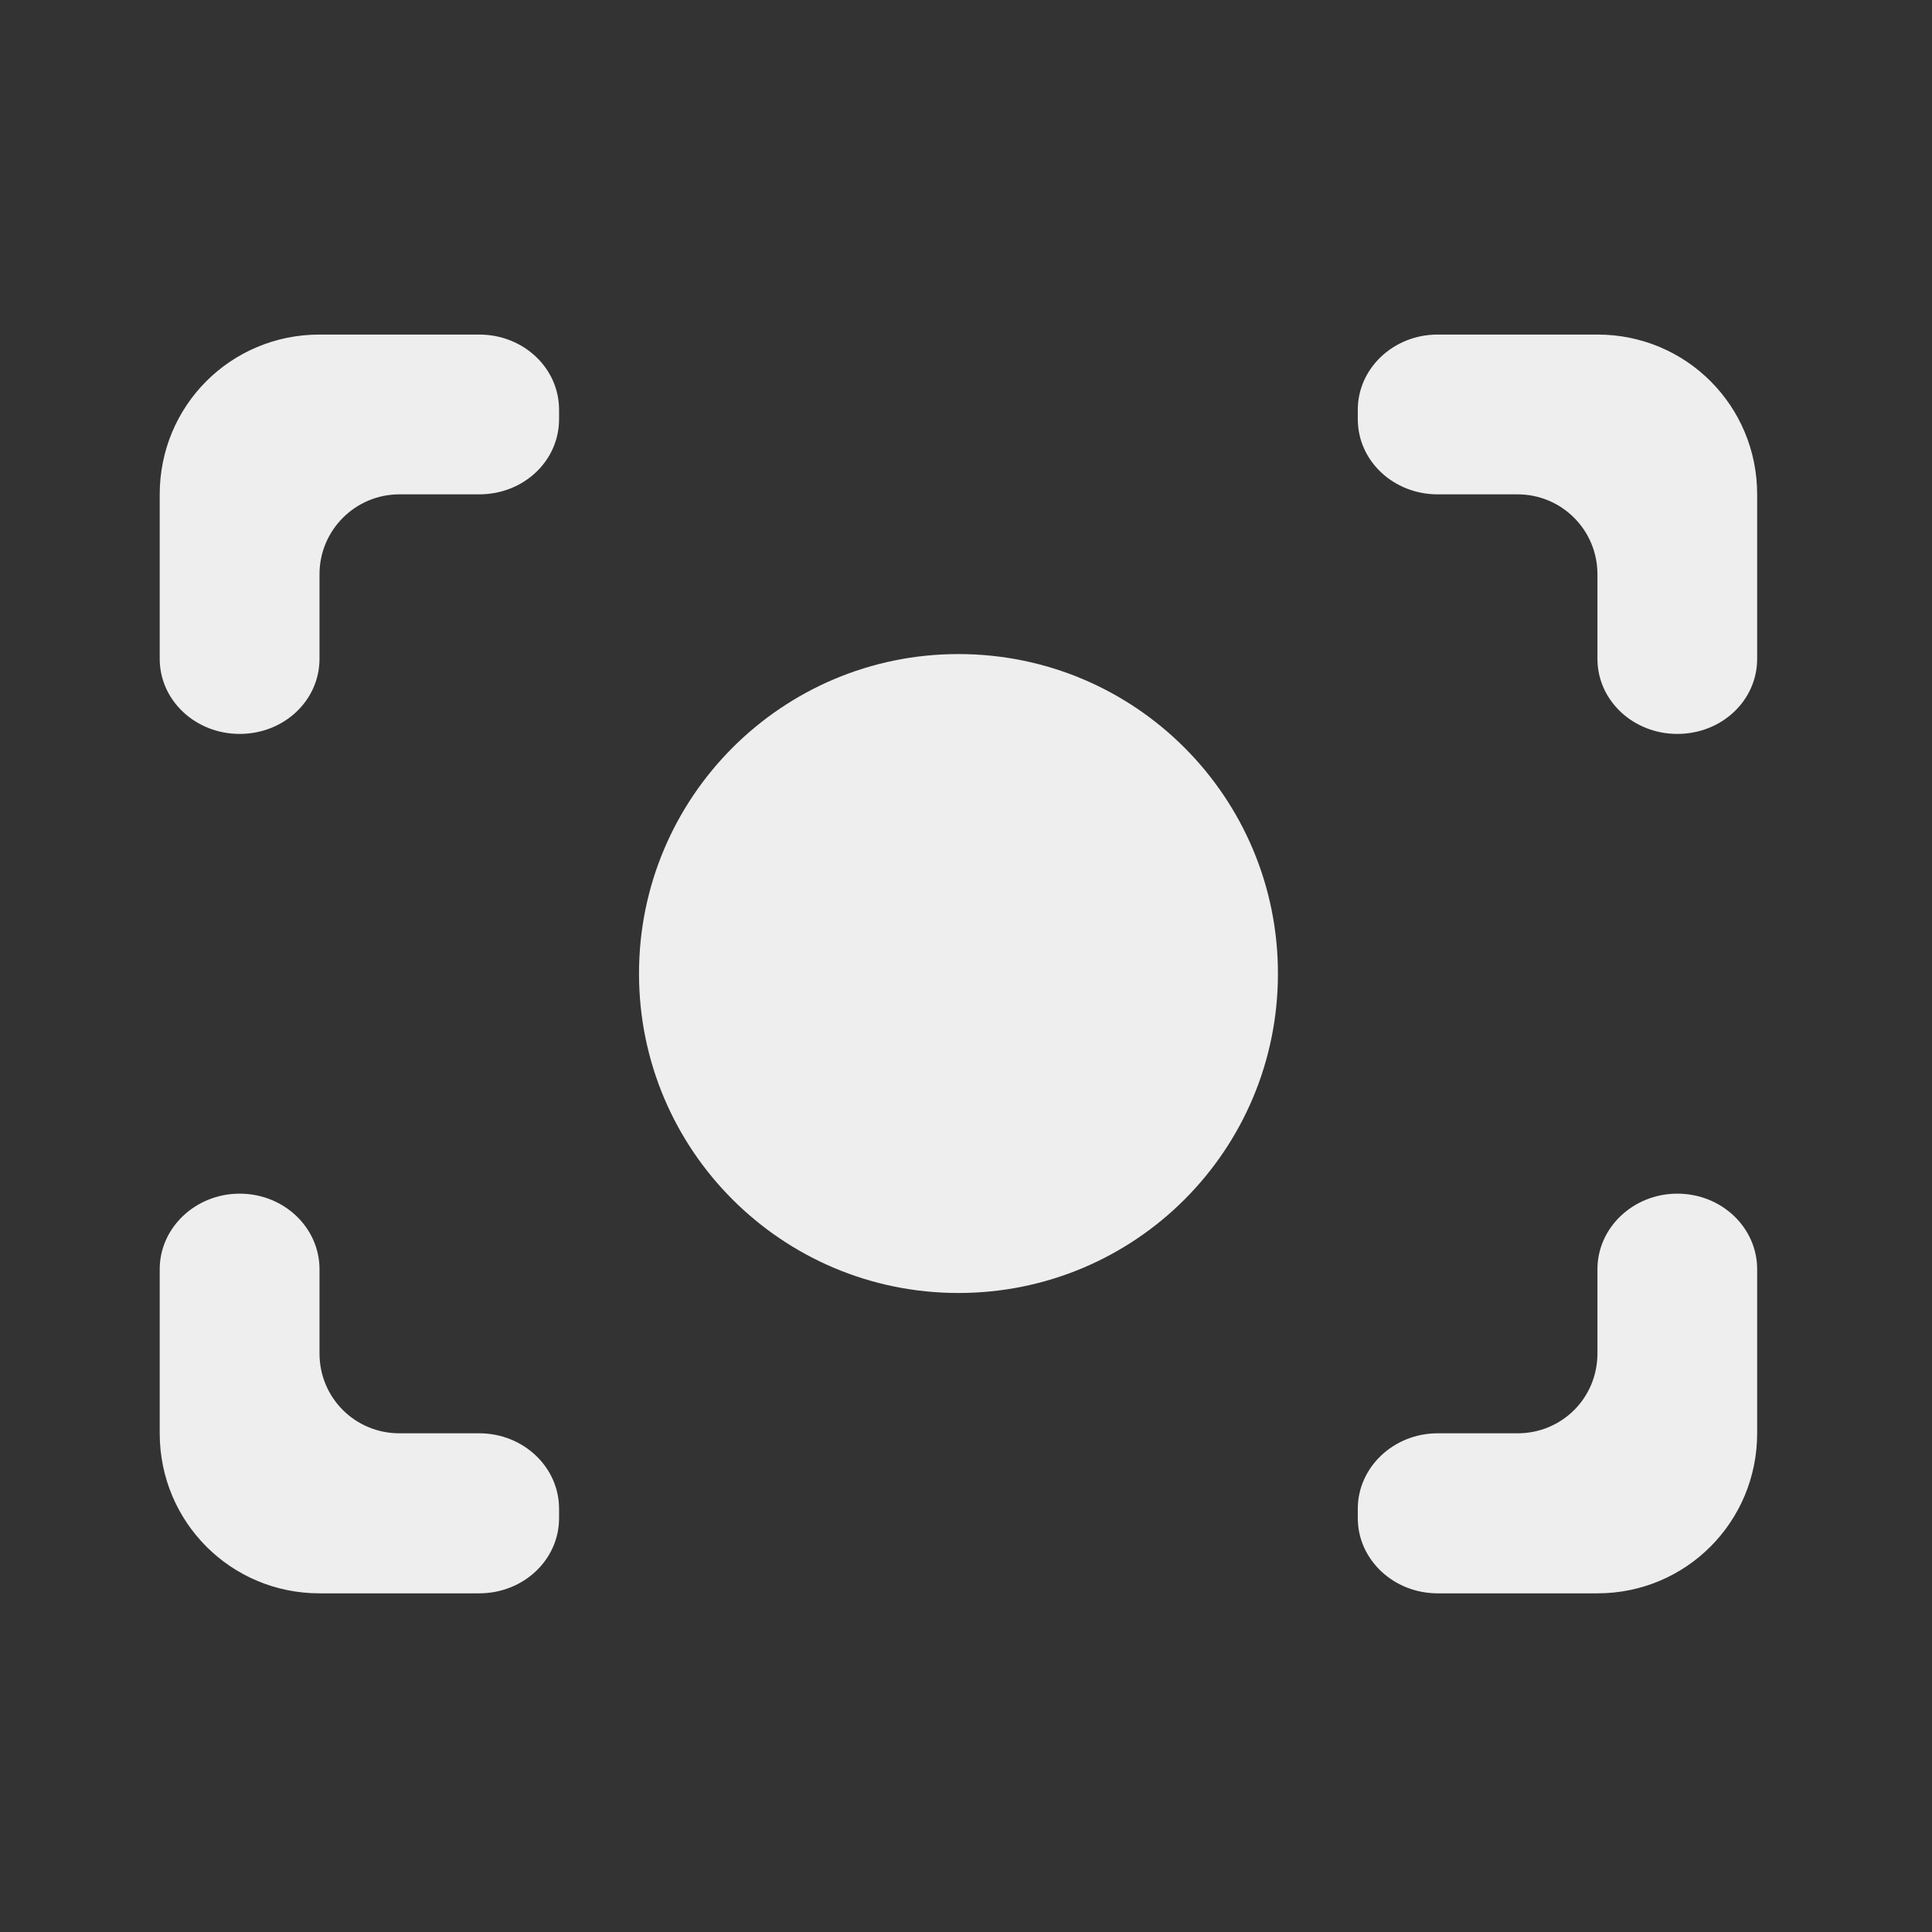 
<svg xmlns="http://www.w3.org/2000/svg" xmlns:xlink="http://www.w3.org/1999/xlink" width="24px" height="24px" viewBox="0 0 24 24" version="1.1">
<rect x="0" y="0" width="24" height="24" fill="#333333" stroke="none"/>
<g id="surface1">
<path style=" stroke:none;fill-rule:nonzero;fill:rgb(93.333%,93.333%,93.333%);fill-opacity:1;" d="M 3.969 4.156 C 2.867 4.156 1.984 5.039 1.984 6.141 L 1.984 8.184 C 1.984 8.703 2.43 9.117 2.977 9.117 C 3.527 9.117 3.969 8.703 3.969 8.184 L 3.969 7.133 C 3.969 6.586 4.414 6.141 4.961 6.141 L 5.953 6.141 C 6.504 6.141 6.945 5.727 6.945 5.207 L 6.945 5.09 C 6.945 4.574 6.504 4.156 5.953 4.156 Z M 17.859 4.156 C 17.312 4.156 16.867 4.574 16.867 5.09 L 16.867 5.207 C 16.867 5.727 17.312 6.141 17.859 6.141 L 18.852 6.141 C 19.402 6.141 19.844 6.586 19.844 7.133 L 19.844 8.184 C 19.844 8.703 20.289 9.117 20.836 9.117 C 21.387 9.117 21.828 8.703 21.828 8.184 L 21.828 6.141 C 21.828 5.039 20.945 4.156 19.844 4.156 Z M 2.977 14.828 C 2.43 14.828 1.984 15.25 1.984 15.766 L 1.984 17.805 C 1.984 18.906 2.867 19.793 3.969 19.793 L 5.953 19.793 C 6.504 19.793 6.945 19.375 6.945 18.859 L 6.945 18.742 C 6.945 18.227 6.504 17.805 5.953 17.805 L 4.961 17.805 C 4.414 17.805 3.969 17.367 3.969 16.812 L 3.969 15.766 C 3.969 15.25 3.527 14.828 2.977 14.828 Z M 20.836 14.828 C 20.289 14.828 19.844 15.25 19.844 15.766 L 19.844 16.812 C 19.844 17.367 19.402 17.805 18.852 17.805 L 17.859 17.805 C 17.312 17.805 16.867 18.227 16.867 18.742 L 16.867 18.859 C 16.867 19.375 17.312 19.793 17.859 19.793 L 19.844 19.793 C 20.945 19.793 21.828 18.906 21.828 17.805 L 21.828 15.766 C 21.828 15.25 21.387 14.828 20.836 14.828 Z M 20.836 14.828 "/>
<path style=" stroke:none;fill-rule:nonzero;fill:rgb(93.333%,93.333%,93.333%);fill-opacity:1;" d="M 11.906 8.125 C 14.102 8.125 15.875 9.902 15.875 12.094 C 15.875 14.289 14.102 16.062 11.906 16.062 C 9.715 16.062 7.938 14.289 7.938 12.094 C 7.938 9.902 9.715 8.125 11.906 8.125 Z M 11.906 8.125 "/>
</g>
</svg>
